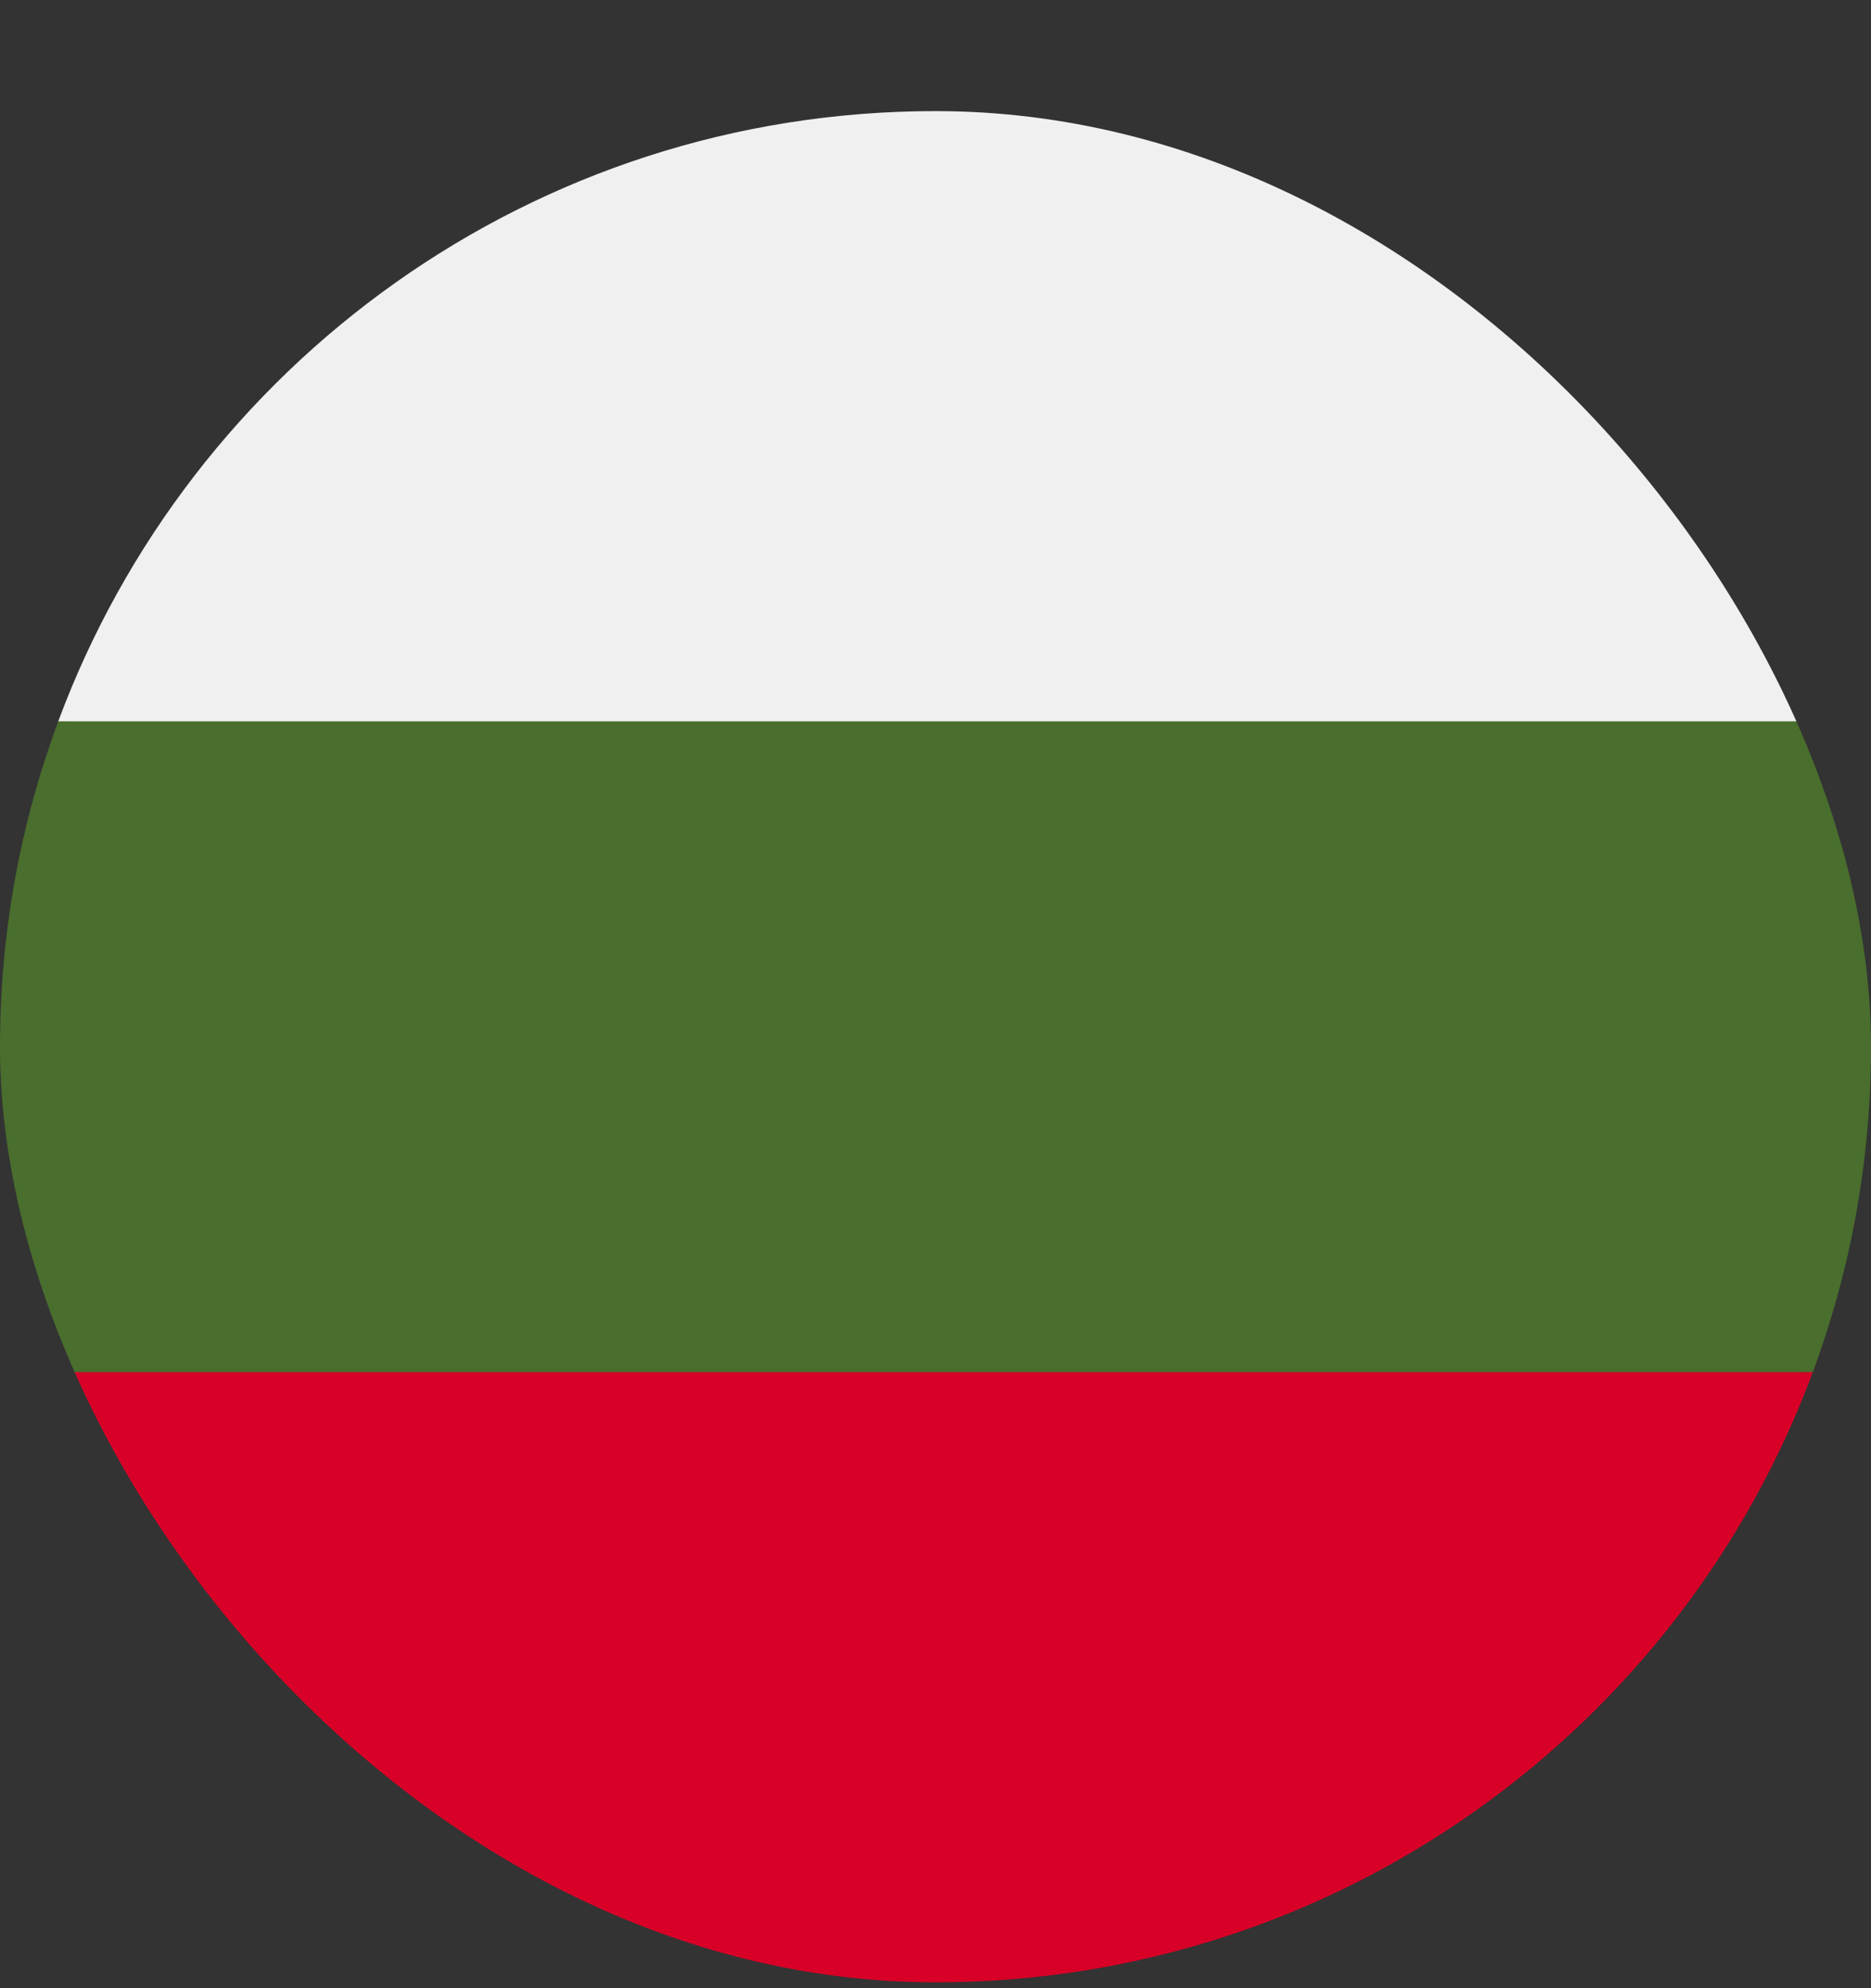 <svg width="16" height="17" viewBox="0 0 16 17" fill="none" xmlns="http://www.w3.org/2000/svg">
<rect x="0" y="0" width="16" height="17" fill="#333333" stroke="none"/>
<g clip-path="url(#clip0_1_2593)">
<g clip-path="url(#clip1_1_2593)">
<g clip-path="url(#clip2_1_2593)">
<path d="M16 8.95C16 7.972 15.824 7.034 15.502 6.168L8 5.82L0.498 6.168C0.176 7.034 0 7.972 0 8.95C0 9.929 0.176 10.866 0.498 11.733L8 12.081L15.502 11.733C15.824 10.866 16 9.929 16 8.95Z" fill="#496E2D"/>
<path d="M8 16.95C11.44 16.95 14.372 14.779 15.502 11.733H0.498C1.628 14.779 4.56 16.95 8 16.95Z" fill="#D80027"/>
<path d="M0.498 6.168H15.502C14.372 3.121 11.44 0.95 8 0.95C4.56 0.95 1.628 3.121 0.498 6.168Z" fill="#F0F0F0"/>
</g>
</g>
</g>
<defs>
<clipPath id="clip0_1_2593">
<rect y="0.95" width="16" height="16" rx="8" fill="white"/>
</clipPath>
<clipPath id="clip1_1_2593">
<rect width="16" height="16" fill="white" transform="translate(0 0.95)"/>
</clipPath>
<clipPath id="clip2_1_2593">
<rect width="16" height="16" fill="white" transform="translate(0 0.95)"/>
</clipPath>
</defs>
</svg>
